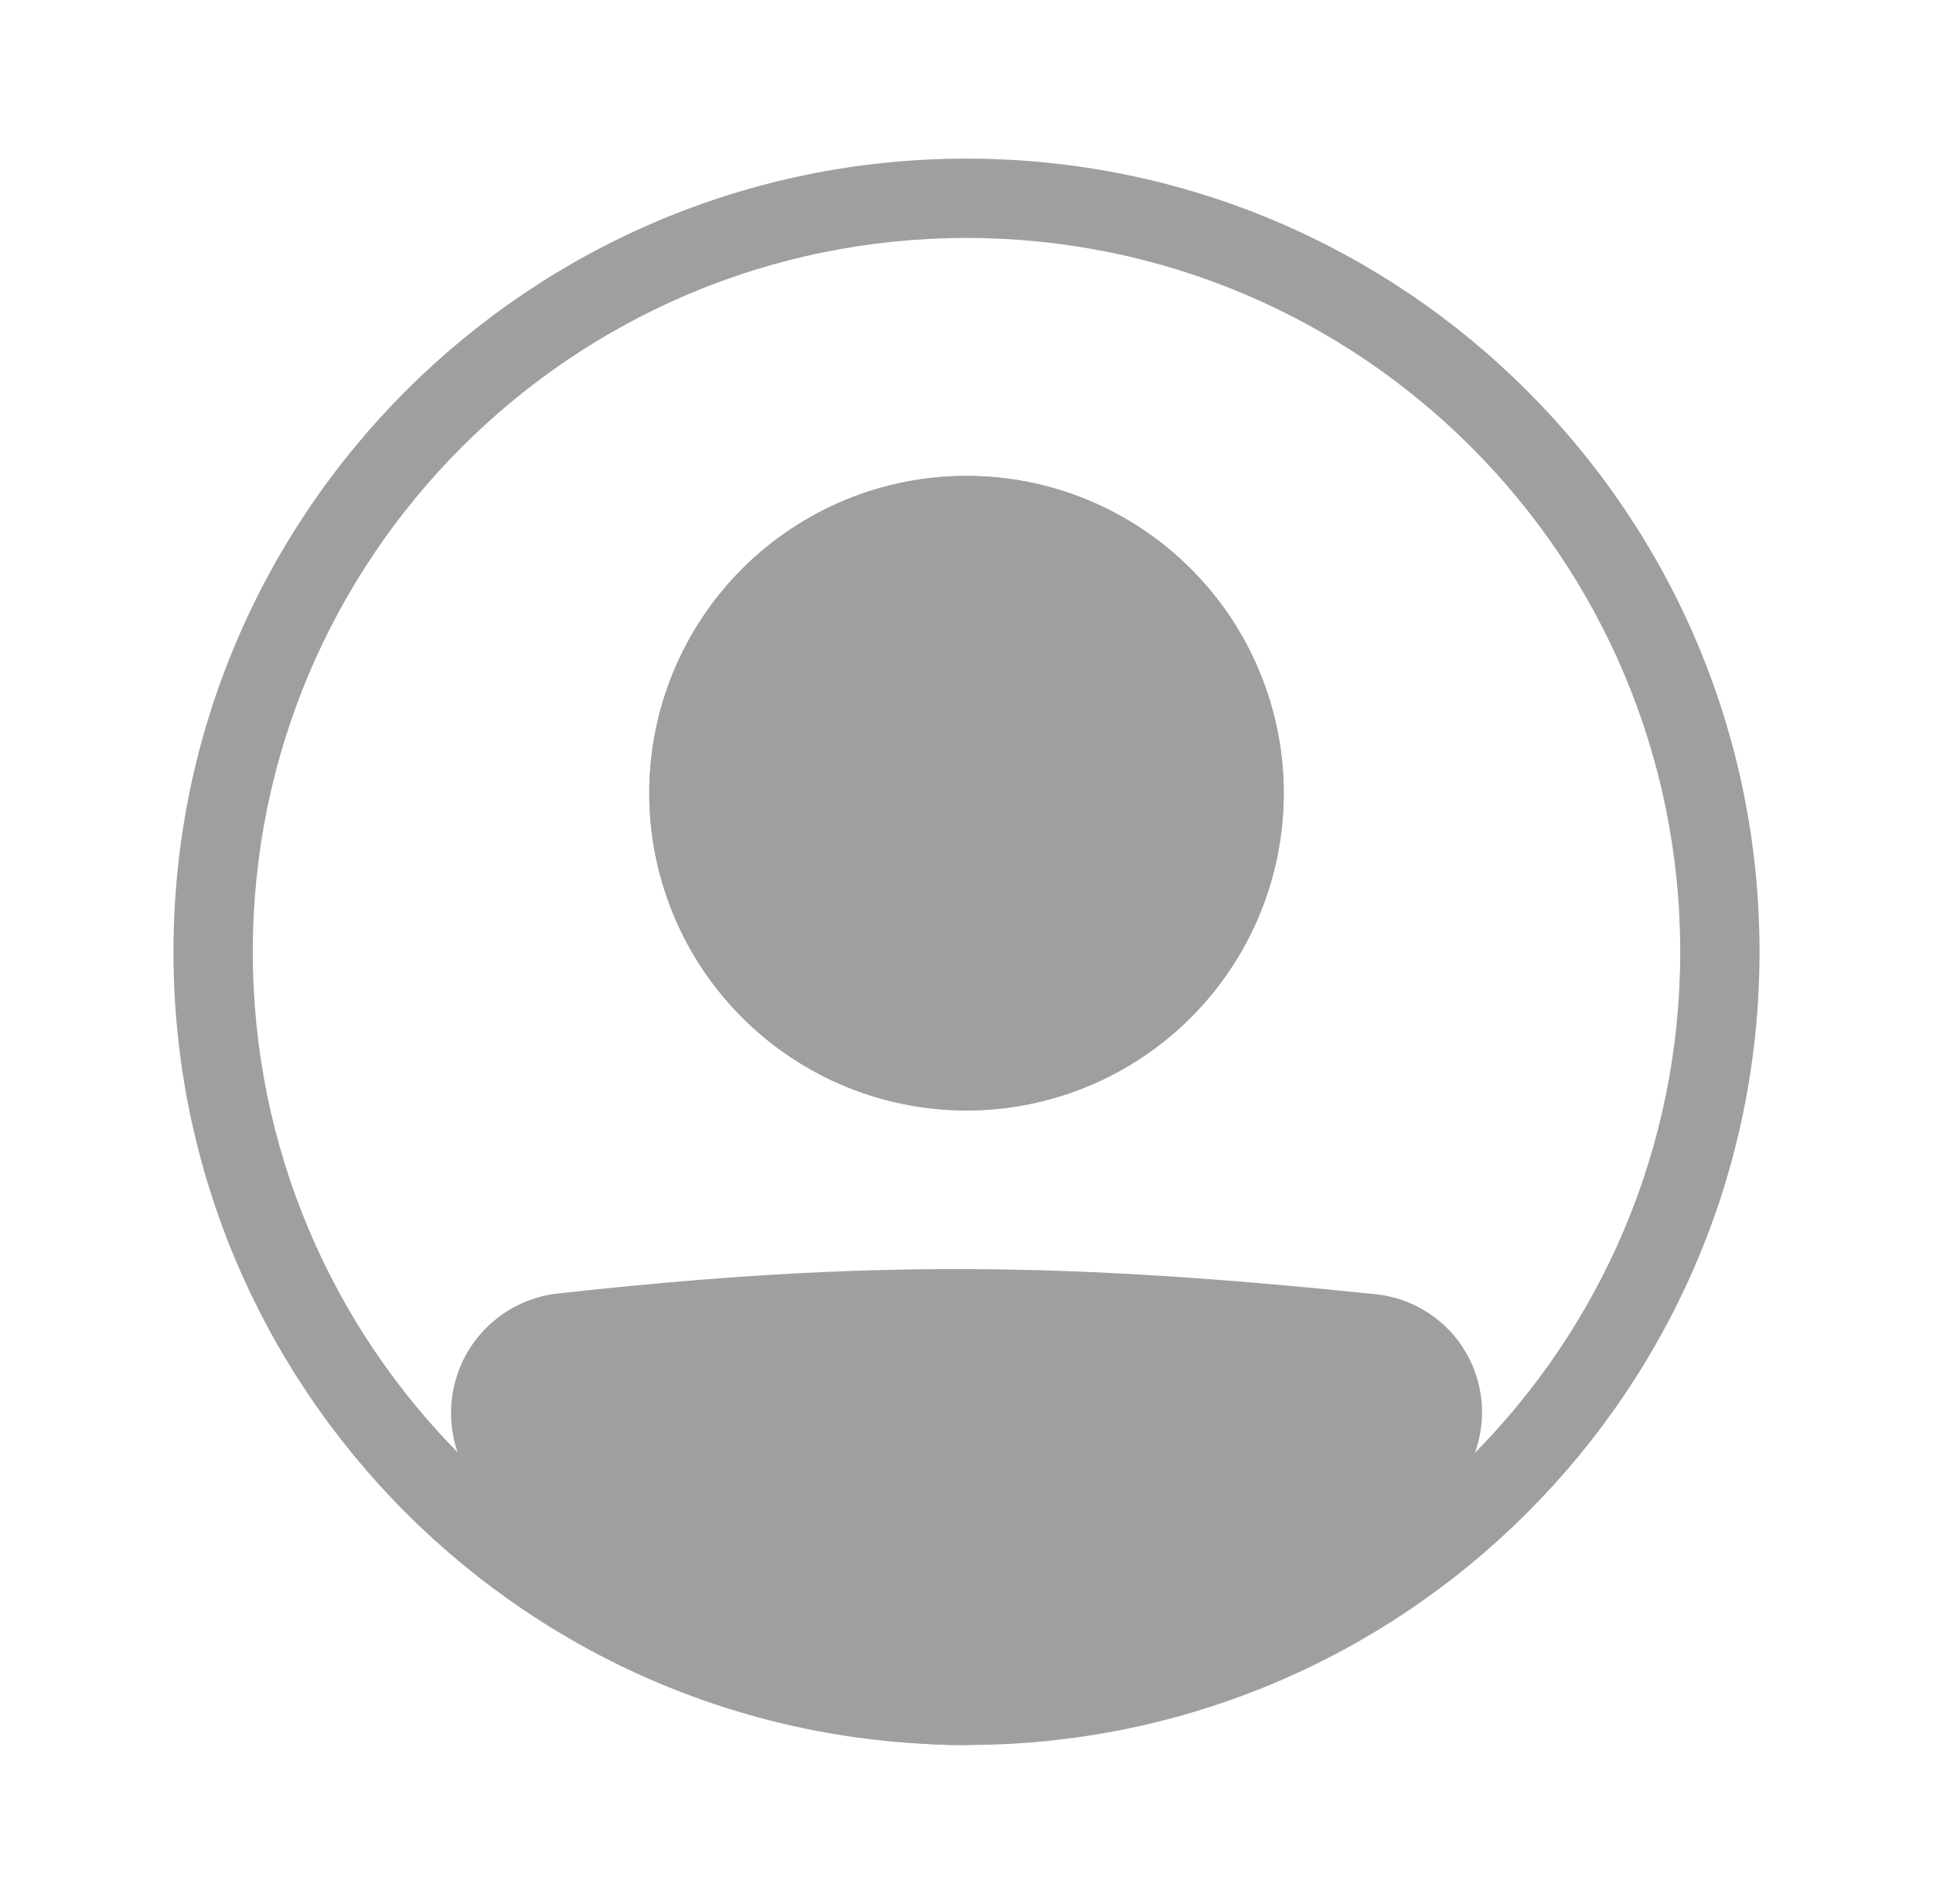 <svg width="65" height="64" viewBox="0 0 65 64" fill="none" xmlns="http://www.w3.org/2000/svg">
<path fill-rule="evenodd" clip-rule="evenodd" d="M32.5 56C45.755 56 56.5 45.255 56.5 32C56.5 18.745 45.755 8 32.5 8C19.245 8 8.5 18.745 8.5 32C8.5 45.255 19.245 56 32.5 56ZM32.5 58.667C47.228 58.667 59.167 46.728 59.167 32C59.167 17.272 47.228 5.333 32.5 5.333C17.772 5.333 5.833 17.272 5.833 32C5.833 46.728 17.772 58.667 32.5 58.667Z" fill="#A19F9D"/>
<path d="M16.5 47.507C16.5 46.13 17.529 44.965 18.9 44.813C29.187 43.675 35.86 43.778 46.124 44.839C46.636 44.893 47.122 45.095 47.522 45.42C47.922 45.745 48.218 46.18 48.375 46.671C48.531 47.162 48.542 47.688 48.404 48.185C48.267 48.681 47.988 49.127 47.601 49.468C35.488 60.027 28.565 59.882 17.353 49.479C16.807 48.972 16.5 48.252 16.5 47.508V47.507Z" fill="#A19F9D"/>
<path fill-rule="evenodd" clip-rule="evenodd" d="M45.987 46.164C35.804 45.111 29.227 45.012 19.045 46.139C18.71 46.178 18.401 46.339 18.178 46.592C17.954 46.844 17.831 47.171 17.833 47.508C17.833 47.889 17.992 48.251 18.26 48.502C23.817 53.656 28.028 55.986 32.144 56C36.275 56.015 40.712 53.704 46.725 48.464C46.916 48.294 47.054 48.072 47.121 47.826C47.188 47.579 47.183 47.318 47.104 47.074C47.026 46.831 46.879 46.615 46.68 46.454C46.482 46.293 46.241 46.192 45.987 46.166V46.164ZM18.753 43.488C29.148 42.337 35.919 42.441 46.263 43.512C47.034 43.593 47.765 43.896 48.366 44.386C48.967 44.875 49.412 45.529 49.648 46.268C49.883 47.007 49.897 47.798 49.69 48.545C49.482 49.292 49.061 49.962 48.479 50.474C42.379 55.791 37.299 58.687 32.136 58.667C26.959 58.648 22.103 55.703 16.448 50.456C16.043 50.079 15.72 49.623 15.5 49.115C15.279 48.608 15.166 48.06 15.167 47.507C15.165 46.513 15.53 45.553 16.191 44.811C16.853 44.069 17.765 43.598 18.753 43.487V43.488Z" fill="#A19F9D"/>
<path d="M43.167 26.667C43.167 29.496 42.043 32.209 40.042 34.209C38.042 36.209 35.329 37.333 32.5 37.333C29.671 37.333 26.958 36.209 24.957 34.209C22.957 32.209 21.833 29.496 21.833 26.667C21.833 23.838 22.957 21.125 24.957 19.124C26.958 17.124 29.671 16 32.5 16C35.329 16 38.042 17.124 40.042 19.124C42.043 21.125 43.167 23.838 43.167 26.667Z" fill="#A19F9D"/>
<path fill-rule="evenodd" clip-rule="evenodd" d="M32.5 34.667C34.622 34.667 36.657 33.824 38.157 32.324C39.657 30.823 40.5 28.788 40.5 26.667C40.5 24.545 39.657 22.51 38.157 21.01C36.657 19.509 34.622 18.667 32.5 18.667C30.378 18.667 28.343 19.509 26.843 21.01C25.343 22.51 24.5 24.545 24.5 26.667C24.5 28.788 25.343 30.823 26.843 32.324C28.343 33.824 30.378 34.667 32.5 34.667ZM32.5 37.333C35.329 37.333 38.042 36.209 40.042 34.209C42.043 32.209 43.167 29.496 43.167 26.667C43.167 23.838 42.043 21.125 40.042 19.124C38.042 17.124 35.329 16 32.5 16C29.671 16 26.958 17.124 24.957 19.124C22.957 21.125 21.833 23.838 21.833 26.667C21.833 29.496 22.957 32.209 24.957 34.209C26.958 36.209 29.671 37.333 32.5 37.333Z" fill="#A19F9D"/>
</svg>
